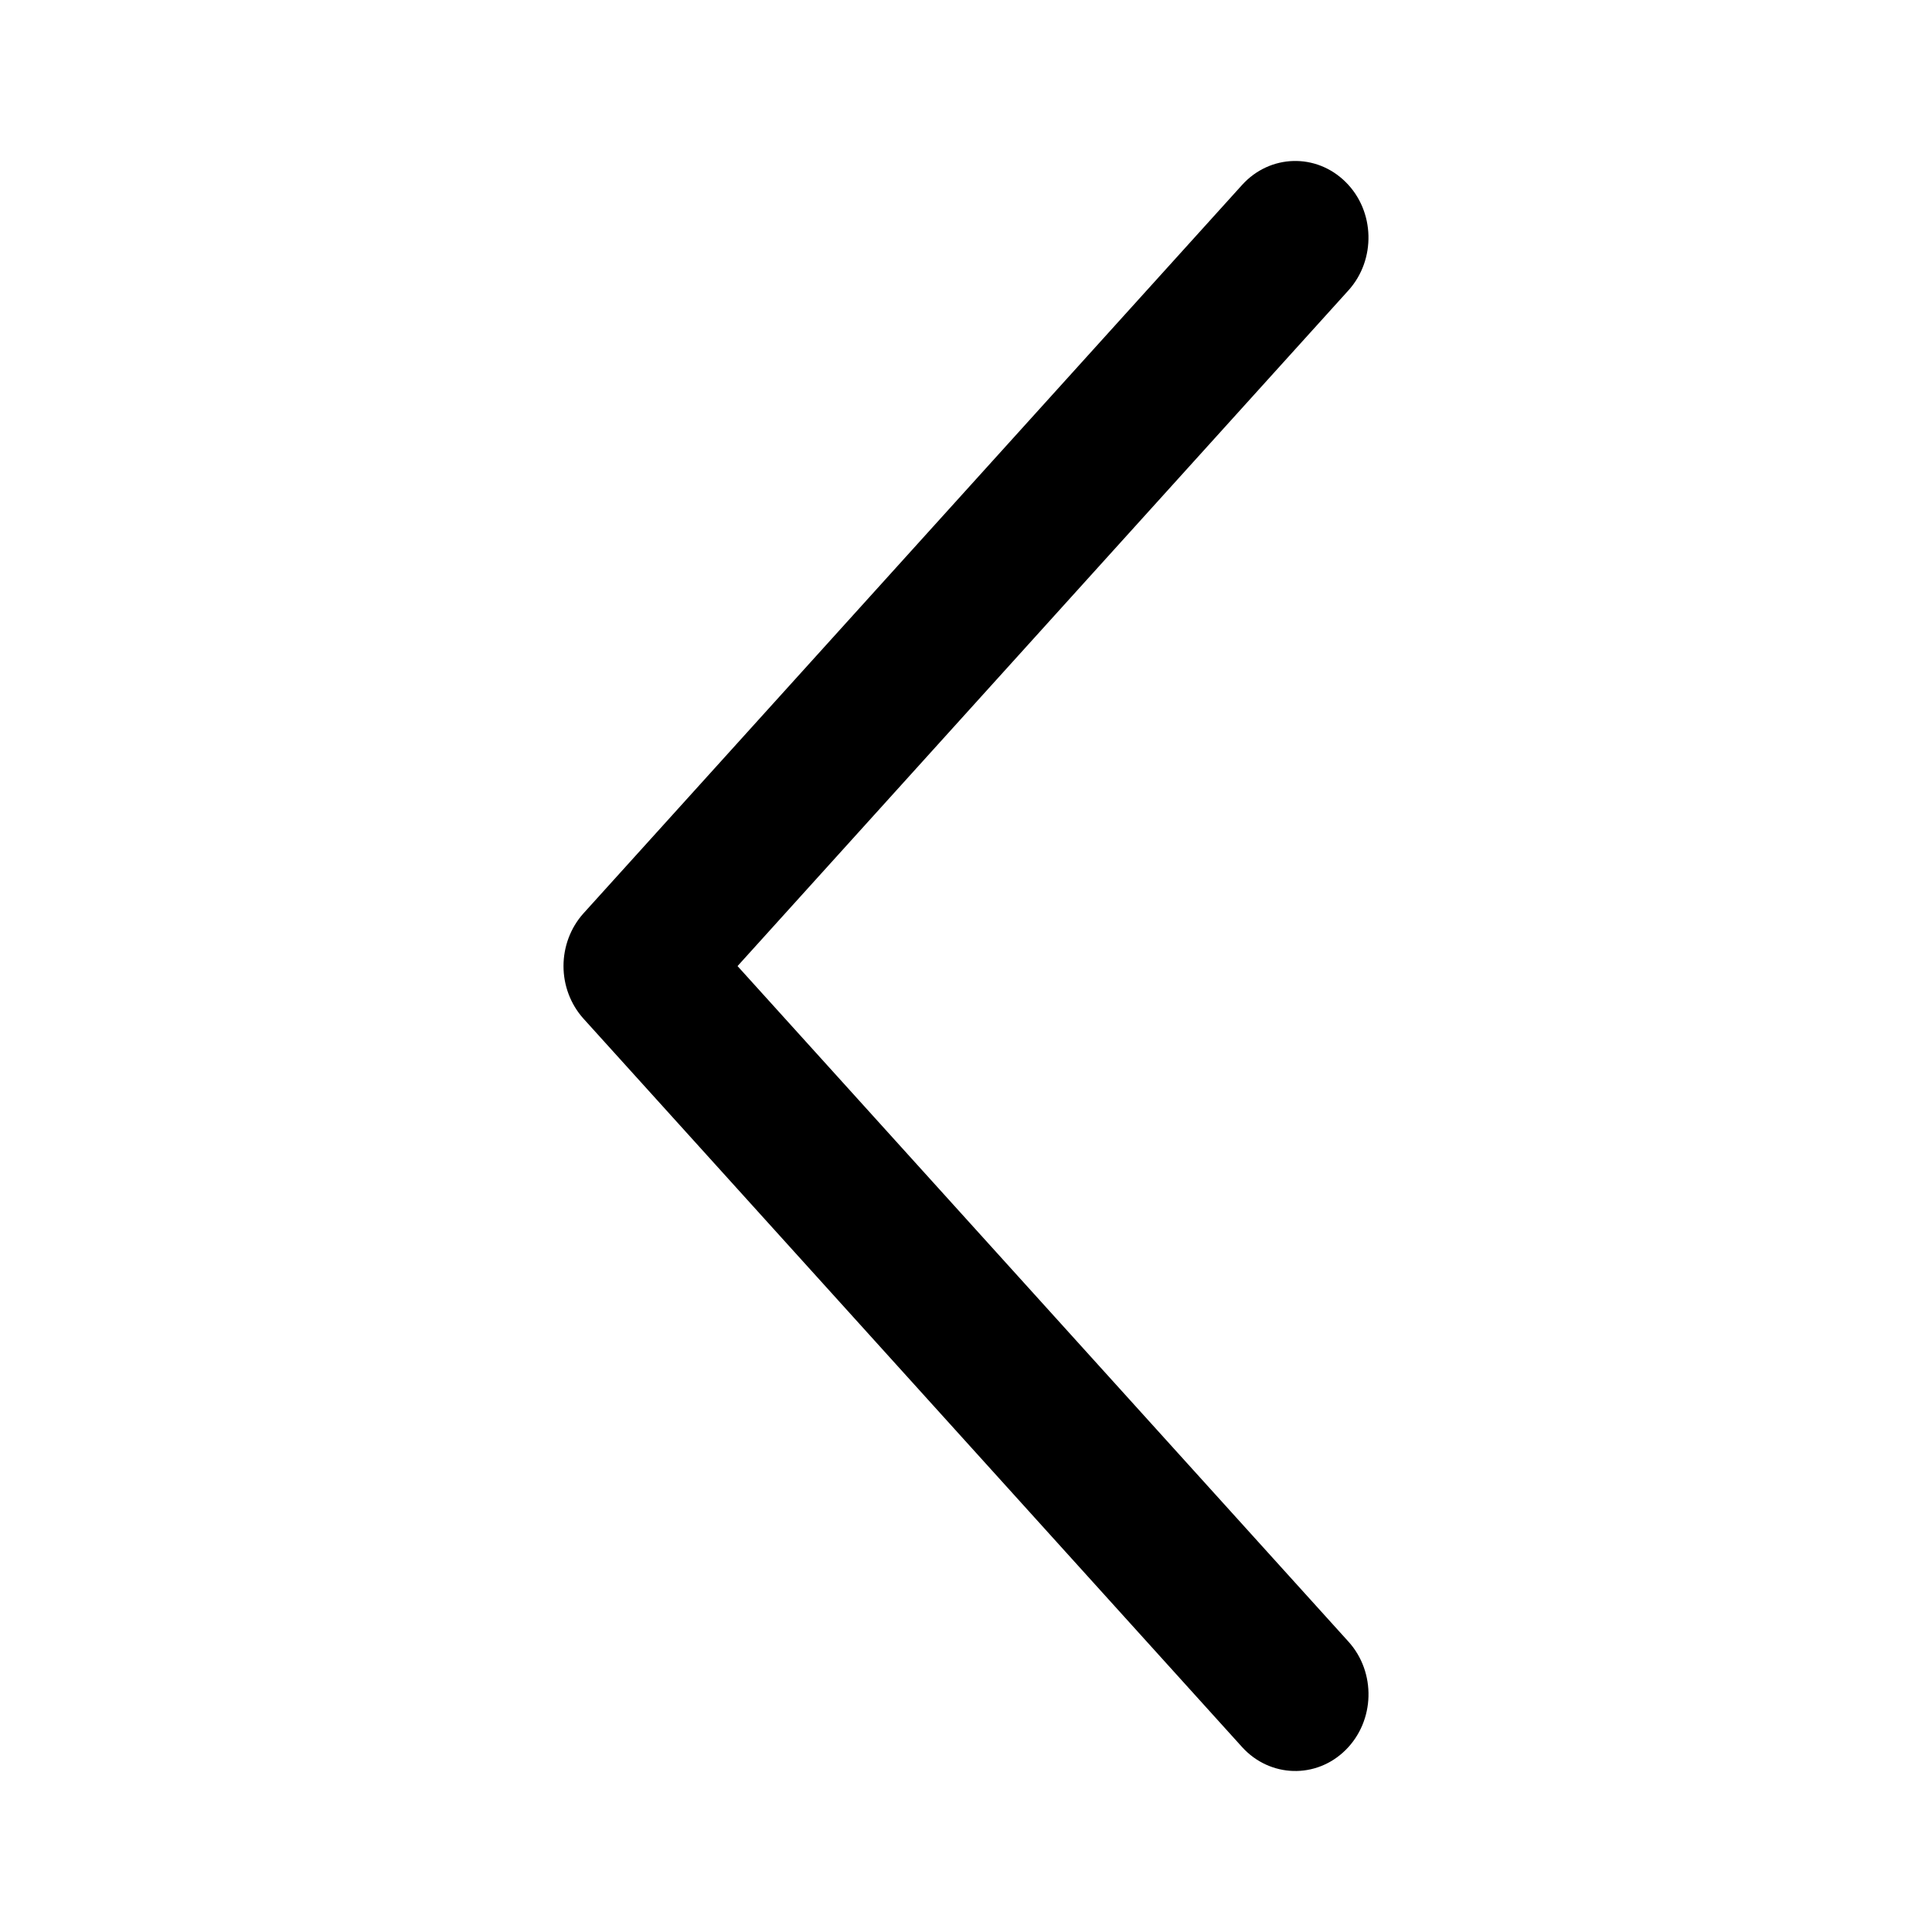 <svg width="24" height="24" viewBox="0 0 24 24" fill="none" xmlns="http://www.w3.org/2000/svg">
<path d="M16.716 2.261C17.081 2.622 17.095 3.226 16.751 3.607L9.162 12.001L16.751 20.393C17.096 20.774 17.081 21.377 16.716 21.739C16.351 22.101 15.776 22.084 15.43 21.703L7.249 12.655C7.084 12.472 7 12.236 7 12.001C7 11.765 7.084 11.528 7.249 11.345L15.43 2.297C15.776 1.915 16.351 1.899 16.716 2.261Z" fill="black"/>
</svg>
